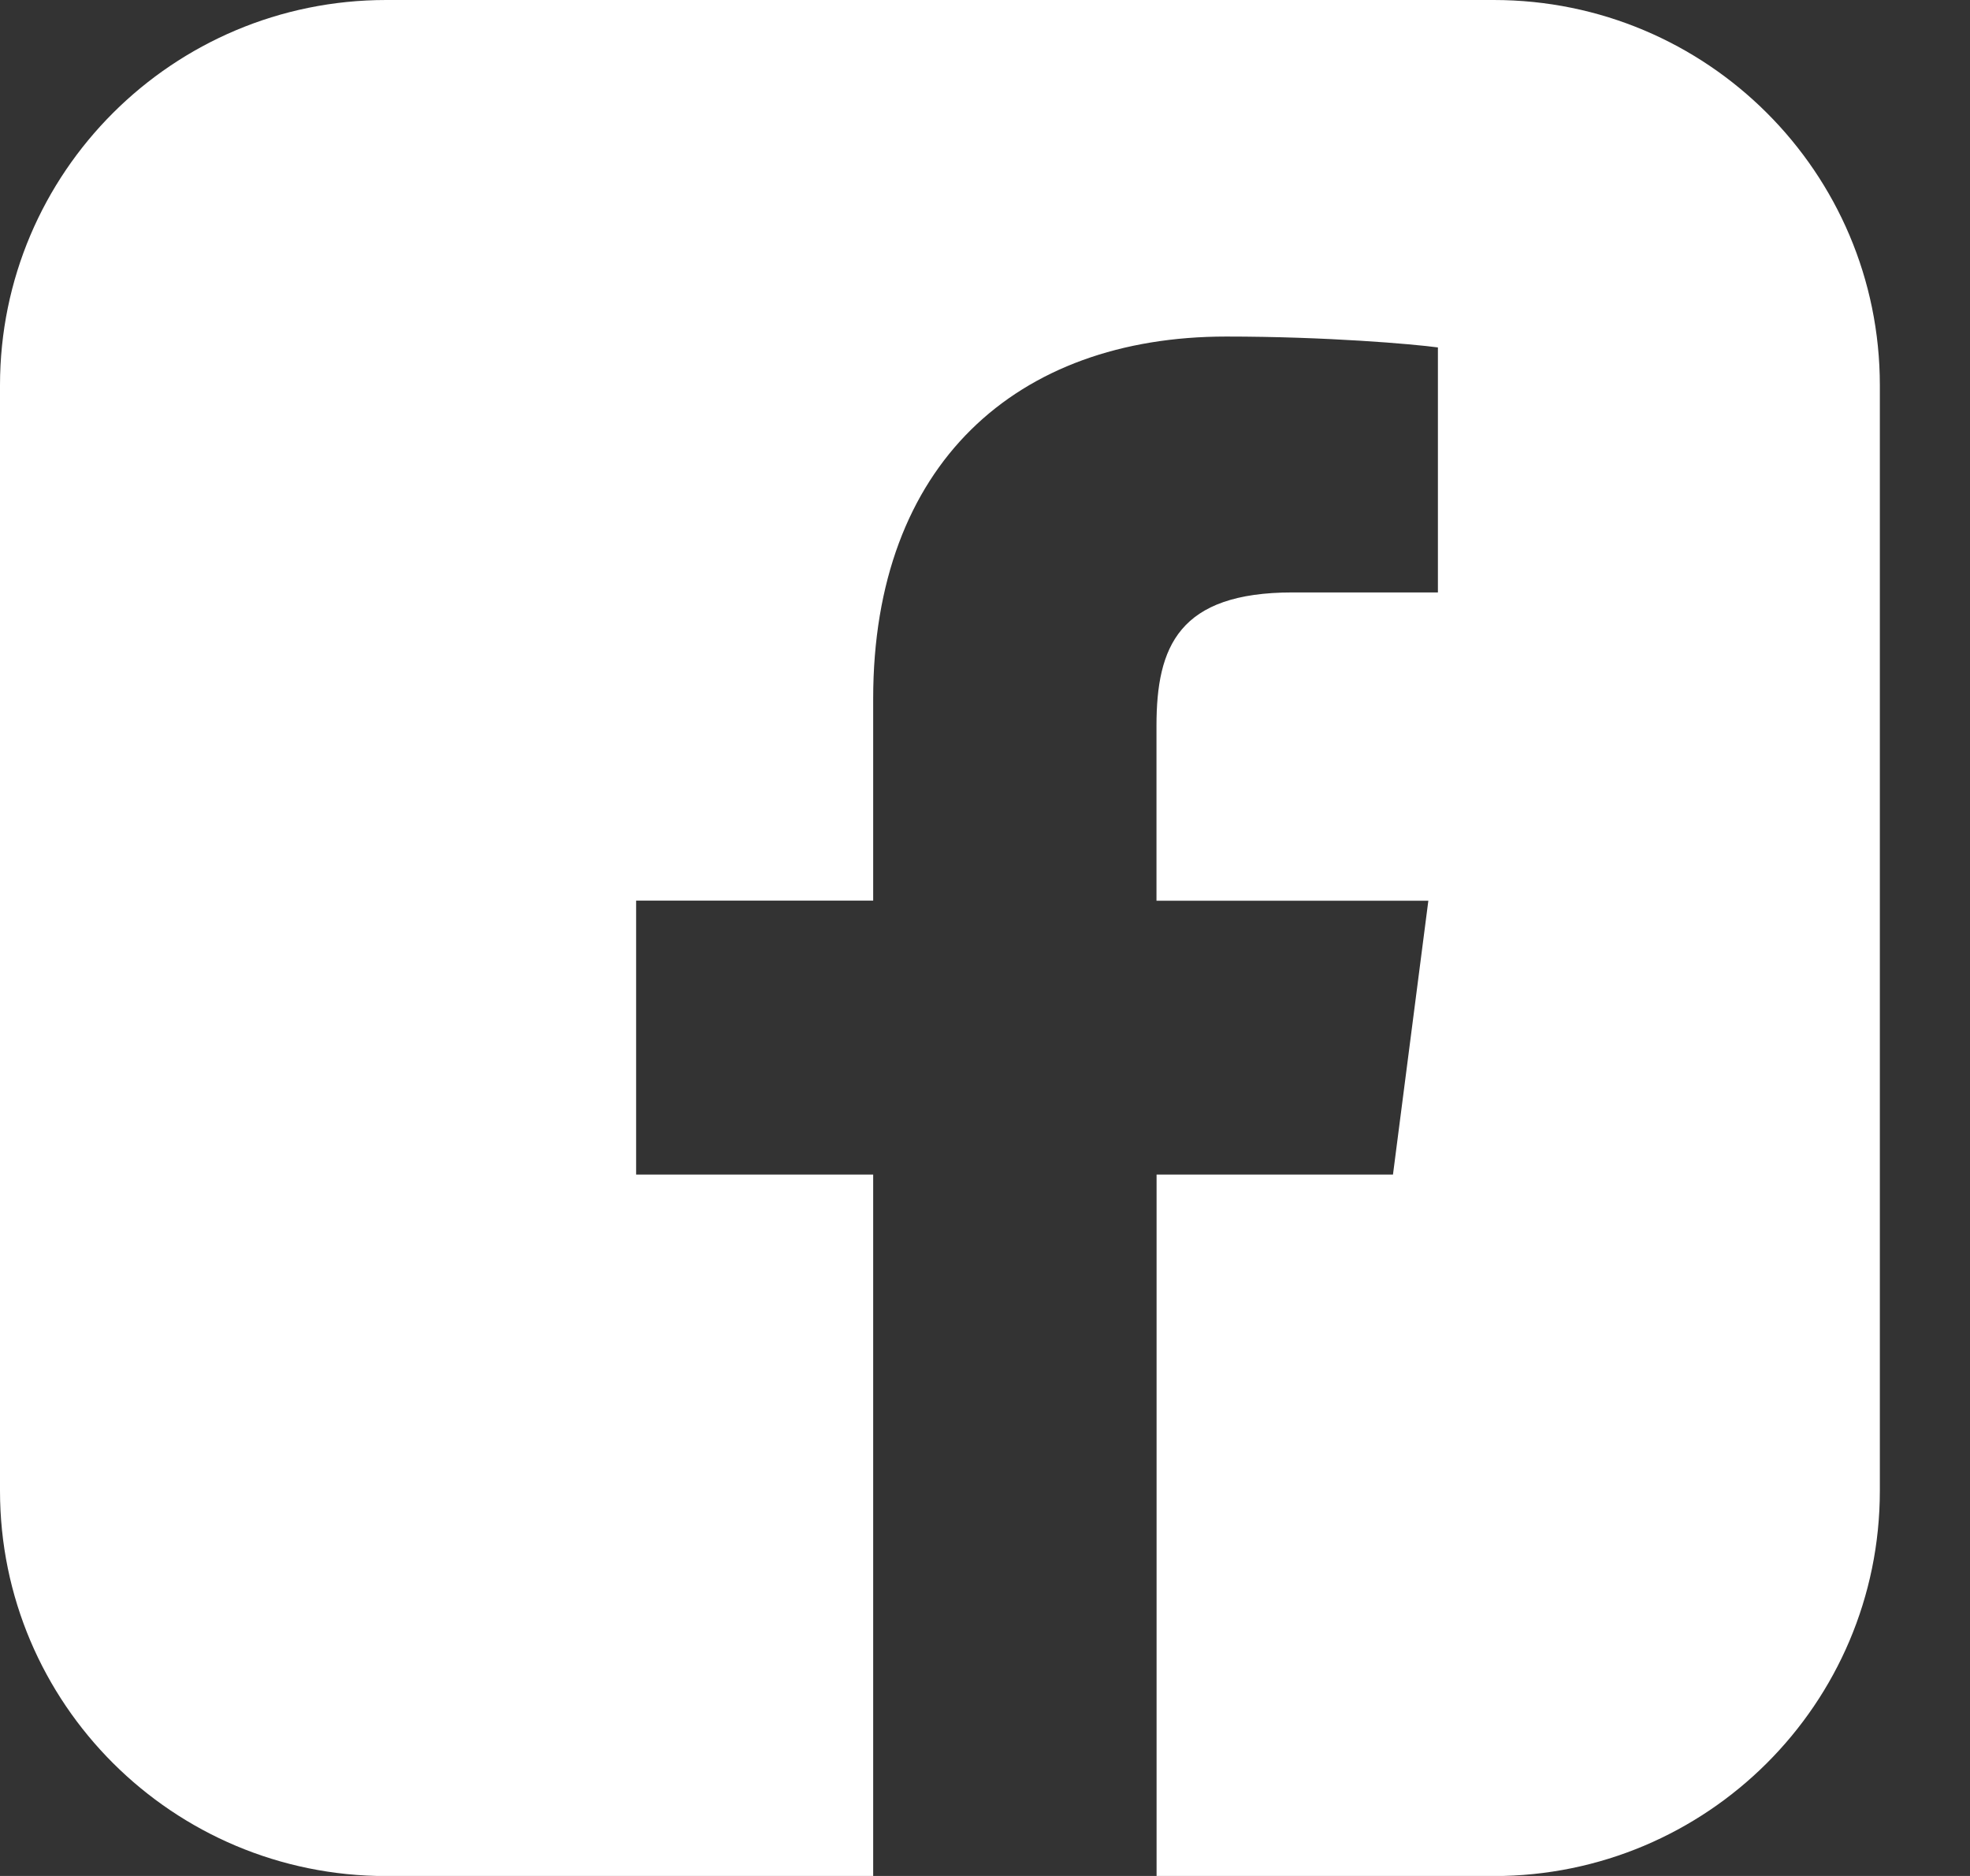 <svg width="21" height="20" viewBox="0 0 21 20" fill="none" xmlns="http://www.w3.org/2000/svg">
<rect x="0" y="0" width="21" height="20" fill="#333333" stroke="none"/>
<path d="M15.923 0H4.117C1.843 0 0 1.839 0 4.108V15.893C0 18.162 1.843 20.001 4.117 20.001H9.308V12.522H6.781V9.602H9.308V7.449C9.308 4.949 10.836 3.588 13.071 3.588C14.141 3.588 15.06 3.668 15.328 3.704V6.316H13.779C12.565 6.316 12.328 6.893 12.328 7.738V9.603H15.226L14.849 12.522H12.329V20.001H15.923C18.196 20.001 20.039 18.163 20.039 15.893V4.108C20.039 1.839 18.197 0 15.923 0Z" fill="white"/>
</svg>
